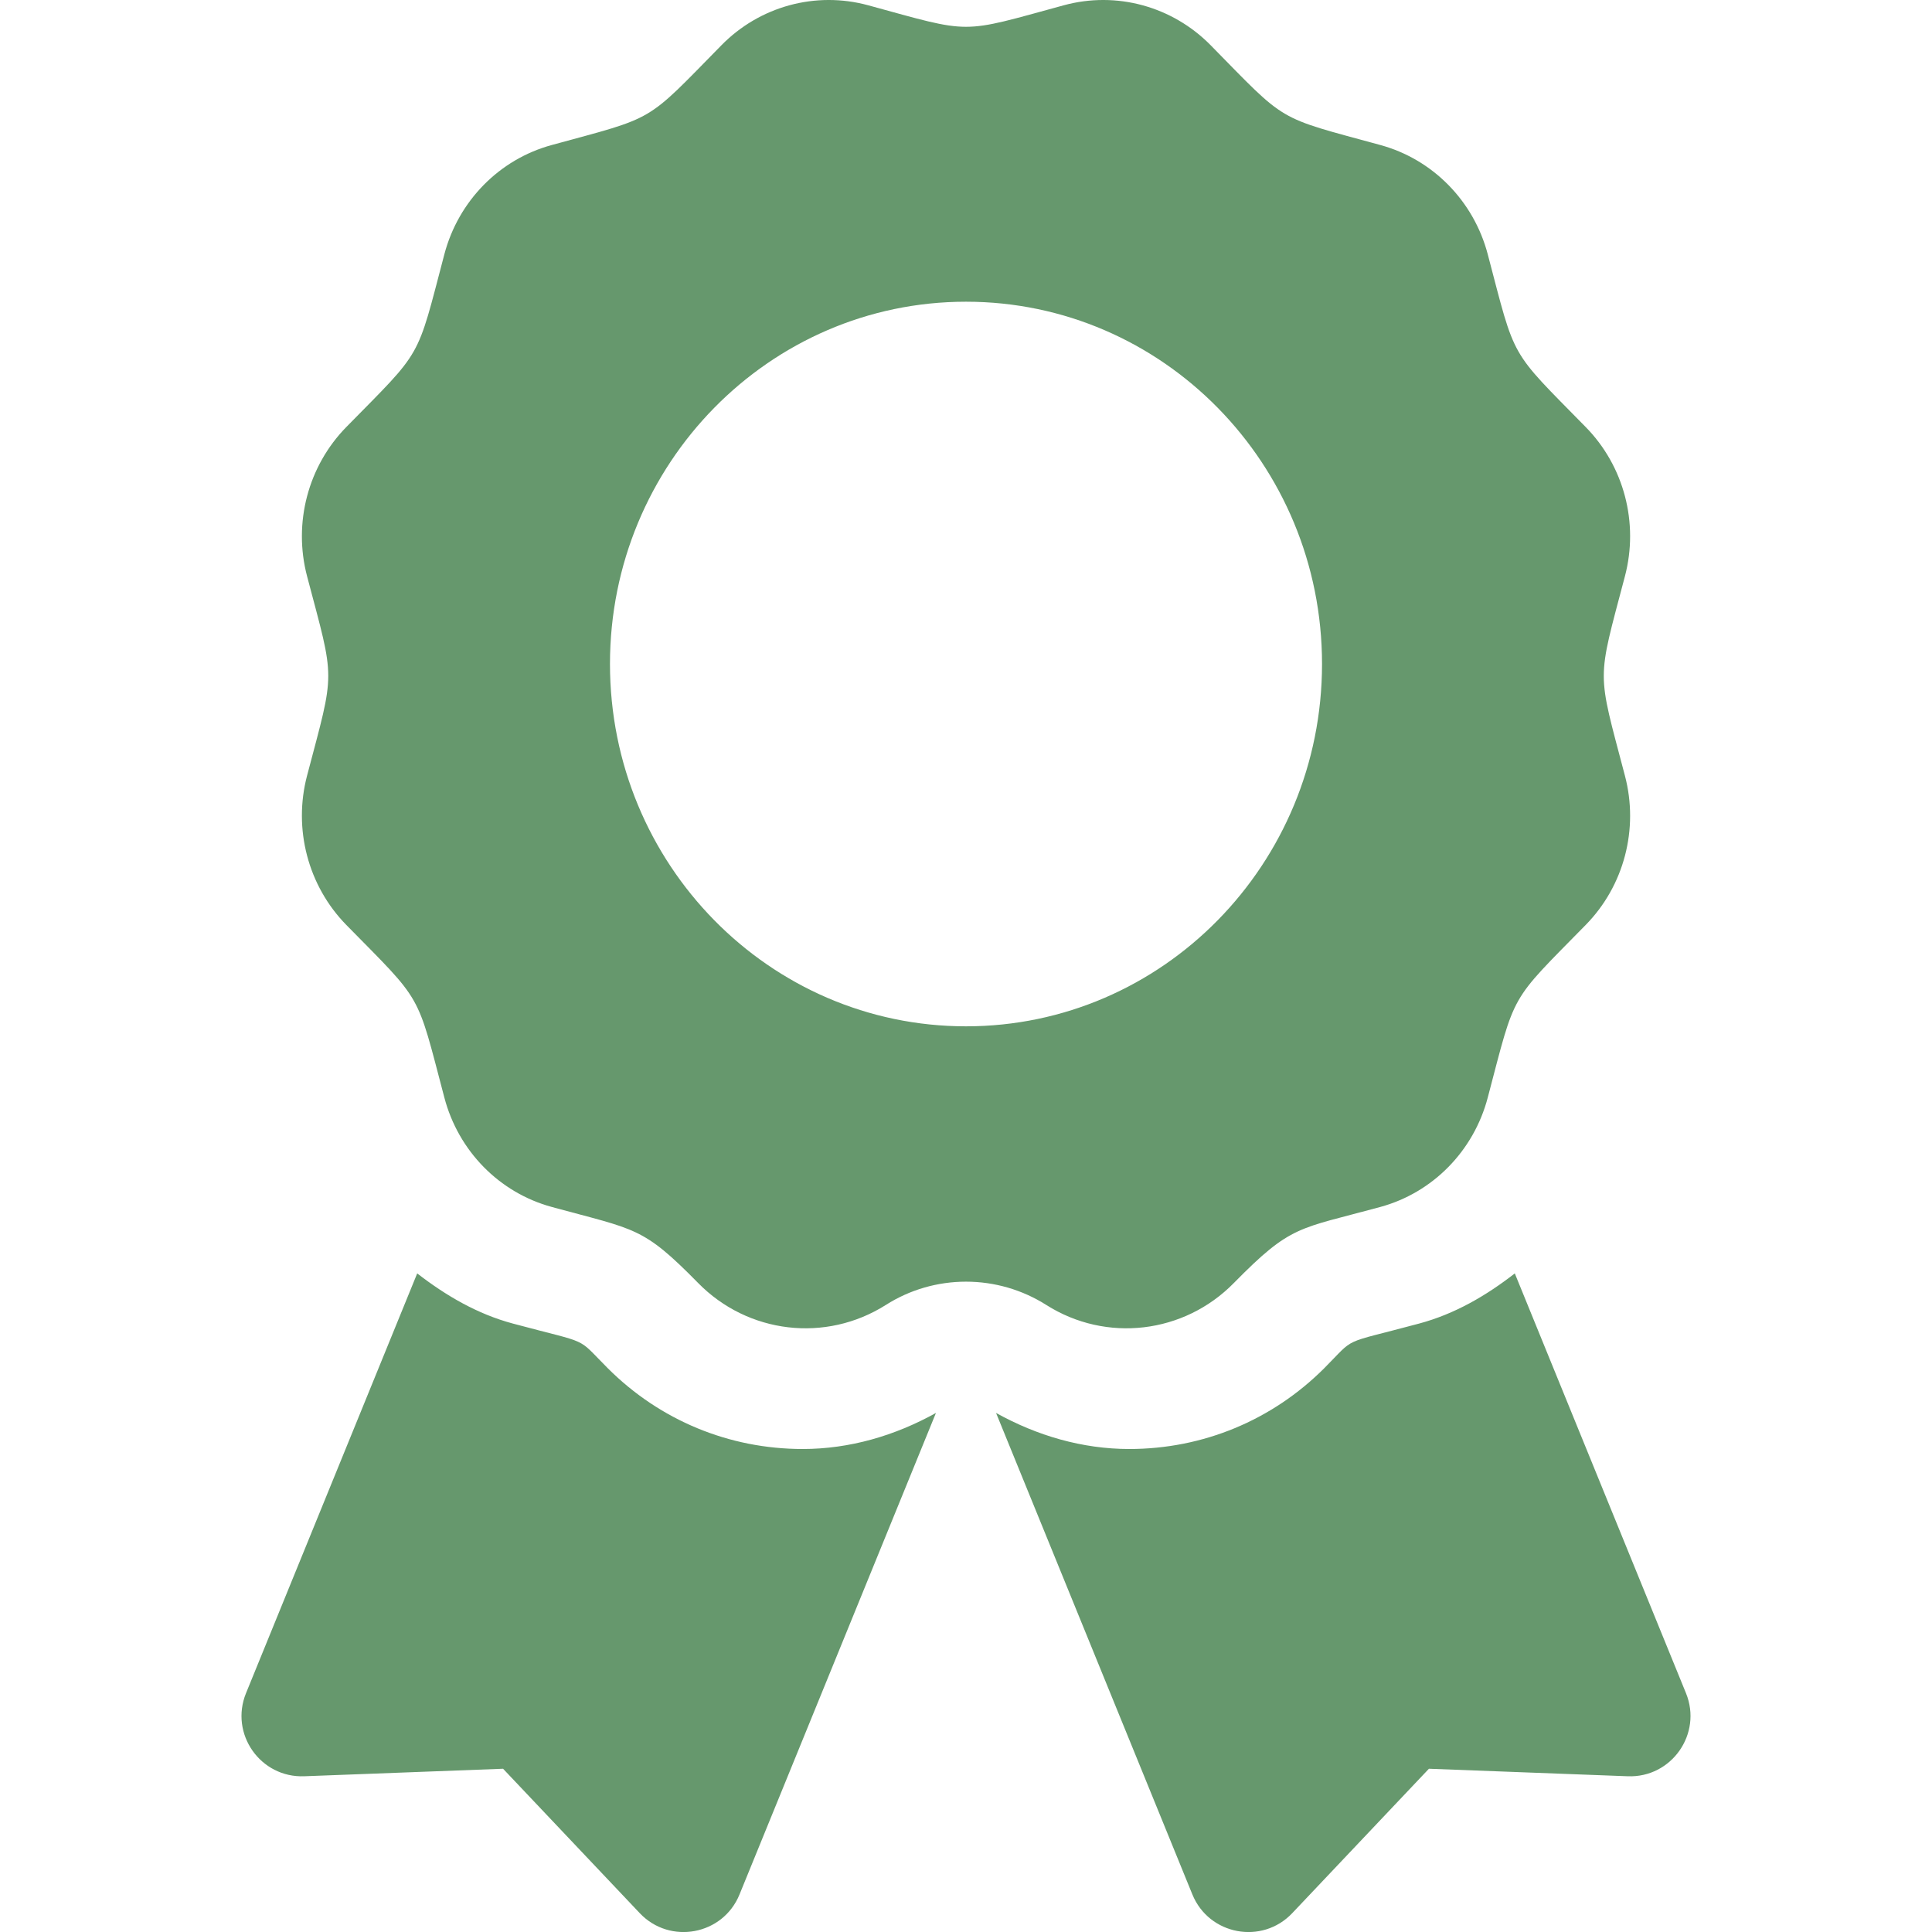 <svg width="18" height="18" viewBox="0 0 18 18" fill="none" xmlns="http://www.w3.org/2000/svg">
<g clip-path="url(#clip0_317_581)">
<path d="M5.664 12.749C5.359 12.444 5.518 12.53 4.781 12.332C4.447 12.243 4.153 12.07 3.887 11.864L2.292 15.775C2.138 16.154 2.426 16.565 2.835 16.549L4.687 16.479L5.961 17.825C6.242 18.121 6.736 18.029 6.89 17.65L8.72 13.164C8.339 13.376 7.916 13.5 7.479 13.5C6.793 13.5 6.149 13.233 5.664 12.749ZM15.708 15.775L14.113 11.864C13.847 12.071 13.553 12.243 13.219 12.332C12.478 12.531 12.64 12.444 12.336 12.749C11.851 13.233 11.207 13.5 10.521 13.5C10.084 13.5 9.661 13.376 9.28 13.164L11.109 17.65C11.264 18.029 11.758 18.121 12.039 17.825L13.313 16.479L15.165 16.549C15.574 16.565 15.862 16.153 15.708 15.775ZM11.496 11.953C12.033 11.407 12.095 11.454 12.86 11.245C13.348 11.112 13.73 10.724 13.861 10.226C14.124 9.228 14.056 9.349 14.773 8.618C15.131 8.254 15.27 7.724 15.139 7.227C14.877 6.229 14.876 6.368 15.139 5.369C15.27 4.872 15.131 4.342 14.773 3.978C14.056 3.247 14.124 3.368 13.861 2.369C13.73 1.872 13.348 1.484 12.86 1.351C11.88 1.083 11.998 1.153 11.28 0.422C10.922 0.058 10.401 -0.084 9.912 0.049C8.933 0.316 9.069 0.317 8.088 0.049C7.599 -0.084 7.078 0.058 6.721 0.422C6.003 1.153 6.121 1.083 5.141 1.351C4.652 1.484 4.271 1.872 4.14 2.369C3.877 3.368 3.945 3.247 3.227 3.978C2.87 4.342 2.73 4.872 2.861 5.369C3.124 6.366 3.124 6.227 2.861 7.226C2.73 7.723 2.87 8.254 3.227 8.618C3.945 9.349 3.877 9.228 4.14 10.226C4.271 10.724 4.652 11.112 5.141 11.245C5.927 11.46 5.986 11.426 6.504 11.953C6.969 12.427 7.694 12.512 8.253 12.158C8.476 12.016 8.735 11.941 9 11.941C9.265 11.941 9.524 12.016 9.748 12.158C10.306 12.512 11.031 12.427 11.496 11.953ZM5.683 6.186C5.683 4.322 7.168 2.811 9 2.811C10.832 2.811 12.317 4.322 12.317 6.186C12.317 8.051 10.832 9.562 9 9.562C7.168 9.562 5.683 8.051 5.683 6.186Z" fill="#66986D"/>
</g>
<defs>
<clipPath id="clip0_317_581">
<rect width="18" height="18" fill="white"/>
</clipPath>
</defs>
</svg>
